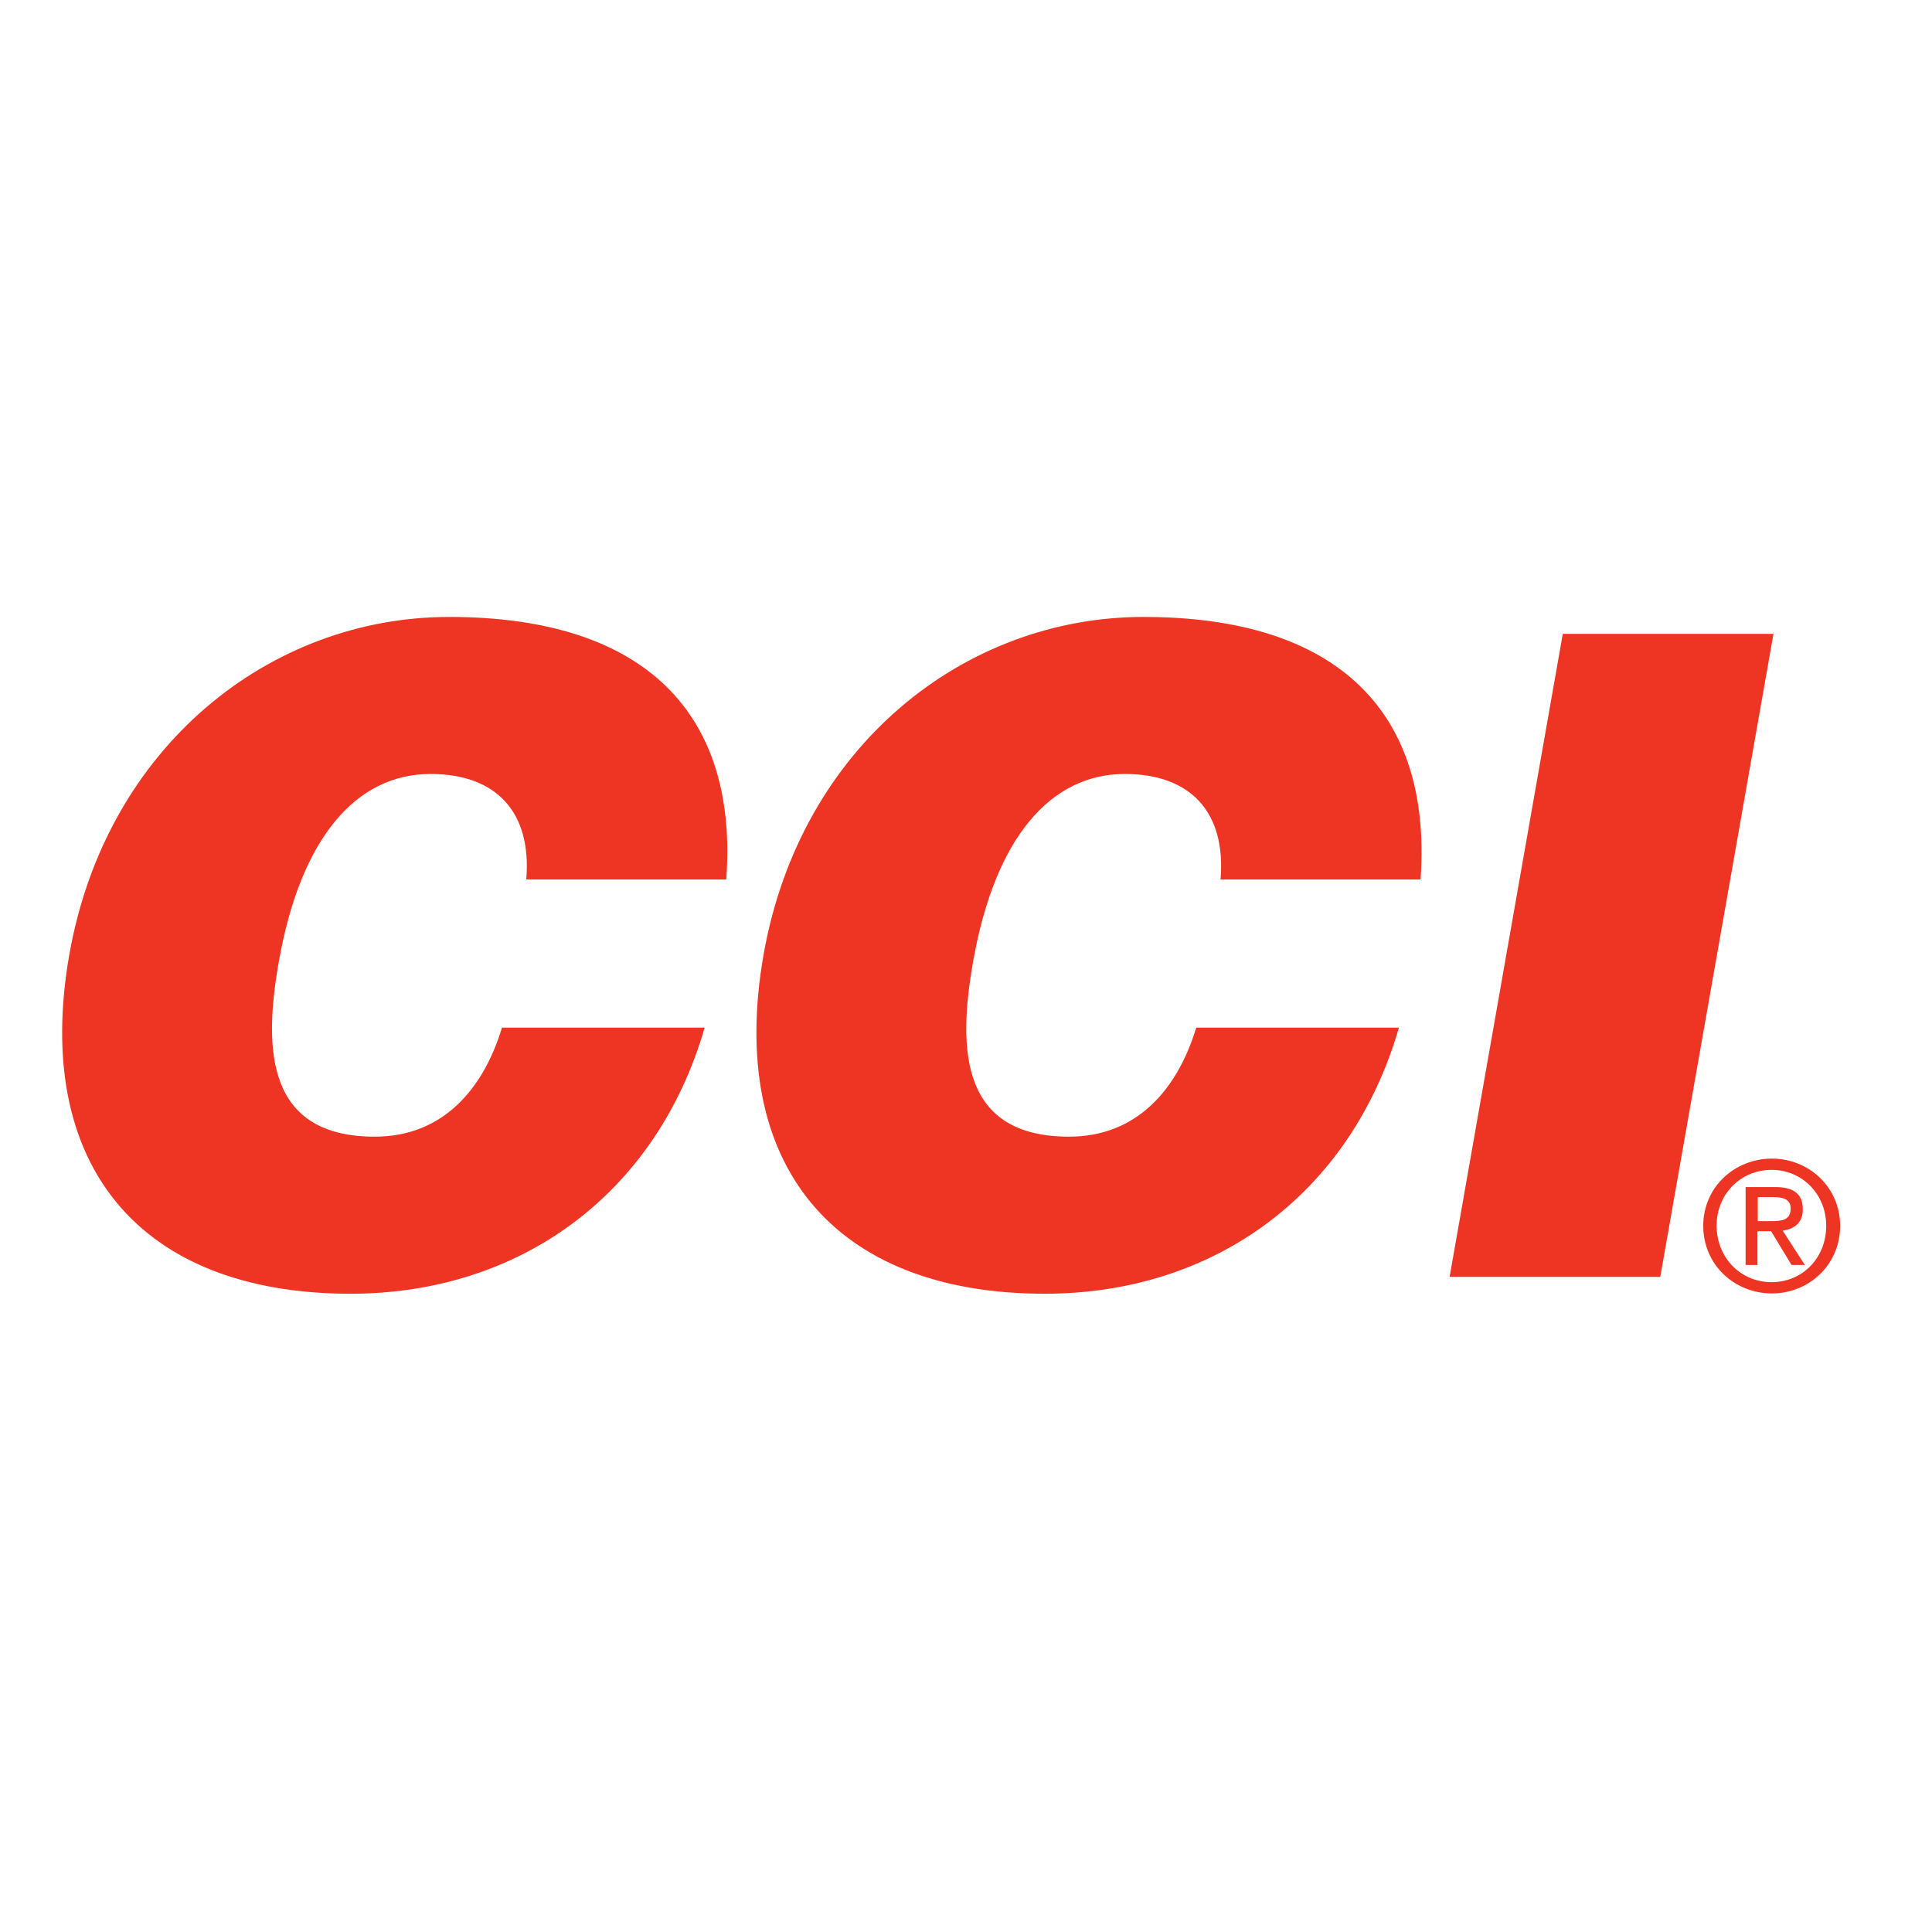 <svg xmlns="http://www.w3.org/2000/svg" width="95" height="95" fill="none" viewBox="0 0 95 95">
    <path fill="#EE3524" d="M25.877 43.245c.277-3.292-1.457-5.187-4.706-5.187-3.643 0-6.382 3.118-7.46 9.224-.787 4.429-.554 8.61 4.72 8.61 3.337 0 5.334-2.33 6.252-5.361h9.966c-2.36 8.16-9.063 13.084-17.412 13.084-10.447 0-15.634-6.411-13.827-16.683 1.806-10.229 9.864-16.596 18.679-16.596 9.66 0 14.22 4.78 13.623 12.91h-9.835zM60.016 43.245c.277-3.292-1.457-5.187-4.706-5.187-3.643 0-6.382 3.118-7.46 9.224-.787 4.429-.554 8.61 4.72 8.61 3.337 0 5.333-2.33 6.251-5.361h9.967c-2.36 8.16-9.063 13.084-17.412 13.084-10.447 0-15.634-6.411-13.828-16.683 1.807-10.229 9.865-16.596 18.68-16.596 9.66 0 14.206 4.78 13.623 12.91h-9.835zM71.28 62.785l5.565-31.618h10.36l-5.566 31.618h-10.36zM87.117 60.045c.496 0 .933-.044.933-.626 0-.481-.437-.554-.83-.554h-.787v1.18h.684zm-.7 2.157h-.582V58.37h1.457c.903 0 1.355.335 1.355 1.092 0 .685-.437.976-.99 1.05l1.092 1.69h-.655l-1.006-1.661h-.67v1.66zm.7.845c1.501 0 2.681-1.18 2.681-2.769 0-1.573-1.195-2.754-2.68-2.754-1.516 0-2.71 1.18-2.71 2.754.014 1.588 1.194 2.769 2.71 2.769zm-3.366-2.769c0-1.908 1.545-3.307 3.38-3.307 1.808 0 3.352 1.399 3.352 3.307 0 1.924-1.544 3.322-3.351 3.322-1.836 0-3.38-1.398-3.38-3.322z"/>
</svg>
